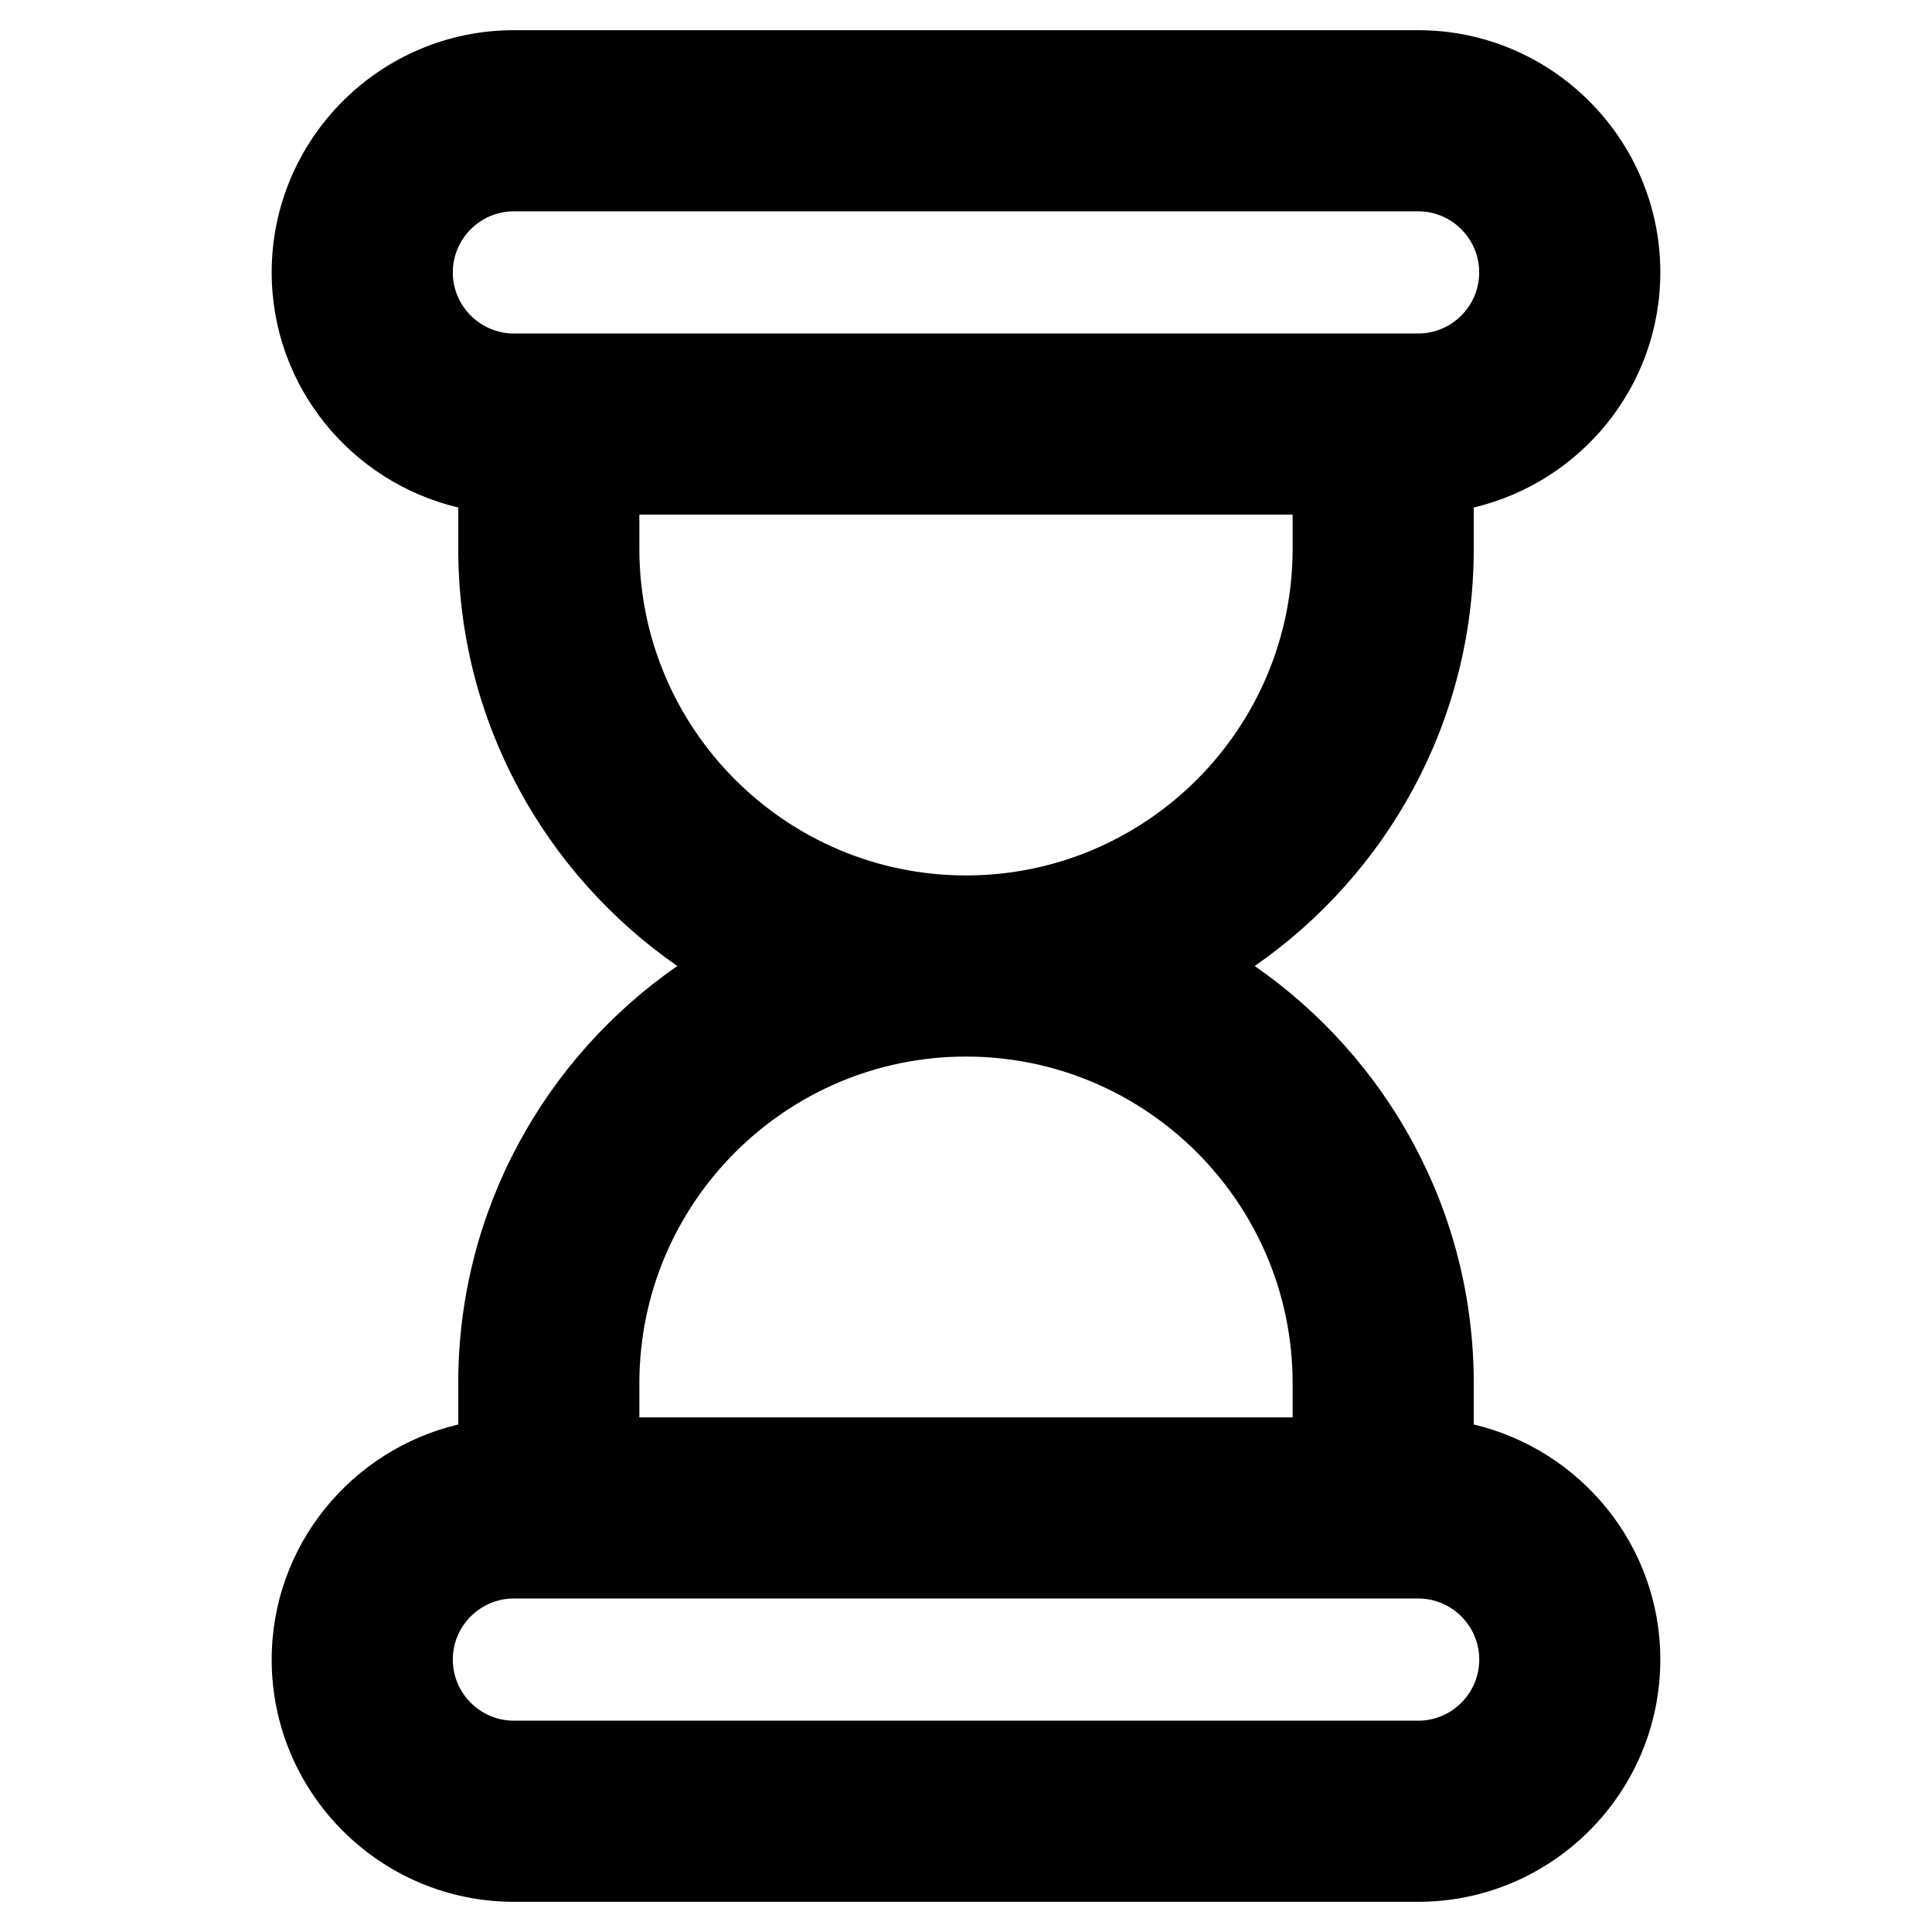 <?xml version="1.0" ?><svg id="Layer_2" style="enable-background:new 0 0 32 32;" version="1.1" viewBox="0 0 32 32" xml:space="preserve" xmlns="http://www.w3.org/2000/svg" xmlns:xlink="http://www.w3.org/1999/xlink"><path d="M24.41,23.594v-0.684c0-2.862-1.439-5.39-3.628-6.91c2.19-1.52,3.628-4.049,3.628-6.91  V8.406C26.177,7.987,27.5,6.405,27.5,4.512C27.5,2.3,25.7,0.5,23.488,0.5H8.512  C6.3,0.5,4.5,2.3,4.5,4.512c0,1.893,1.323,3.475,3.09,3.894v0.684c0,2.862,1.439,5.39,3.628,6.91  c-2.19,1.52-3.628,4.049-3.628,6.91v0.684C5.823,24.013,4.5,25.595,4.5,27.488  C4.5,29.7,6.3,31.5,8.512,31.5h14.977C25.7,31.5,27.5,29.7,27.5,27.488  C27.5,25.595,26.177,24.013,24.41,23.594z M8.512,3.5h14.977C24.046,3.5,24.5,3.954,24.5,4.512  s-0.454,1.012-1.012,1.012H8.512C7.954,5.523,7.5,5.069,7.5,4.512S7.954,3.5,8.512,3.5z M10.59,9.09  V8.523h10.82v0.566C21.41,12.073,18.983,14.5,16,14.5S10.59,12.073,10.59,9.09z M10.59,22.91  C10.59,19.927,13.017,17.5,16,17.5s5.41,2.427,5.41,5.41v0.566H10.59V22.91z M23.488,28.5H8.512  C7.954,28.5,7.5,28.046,7.5,27.488s0.454-1.012,1.012-1.012h14.977c0.558,0,1.012,0.454,1.012,1.012  S24.046,28.5,23.488,28.5z"/></svg>